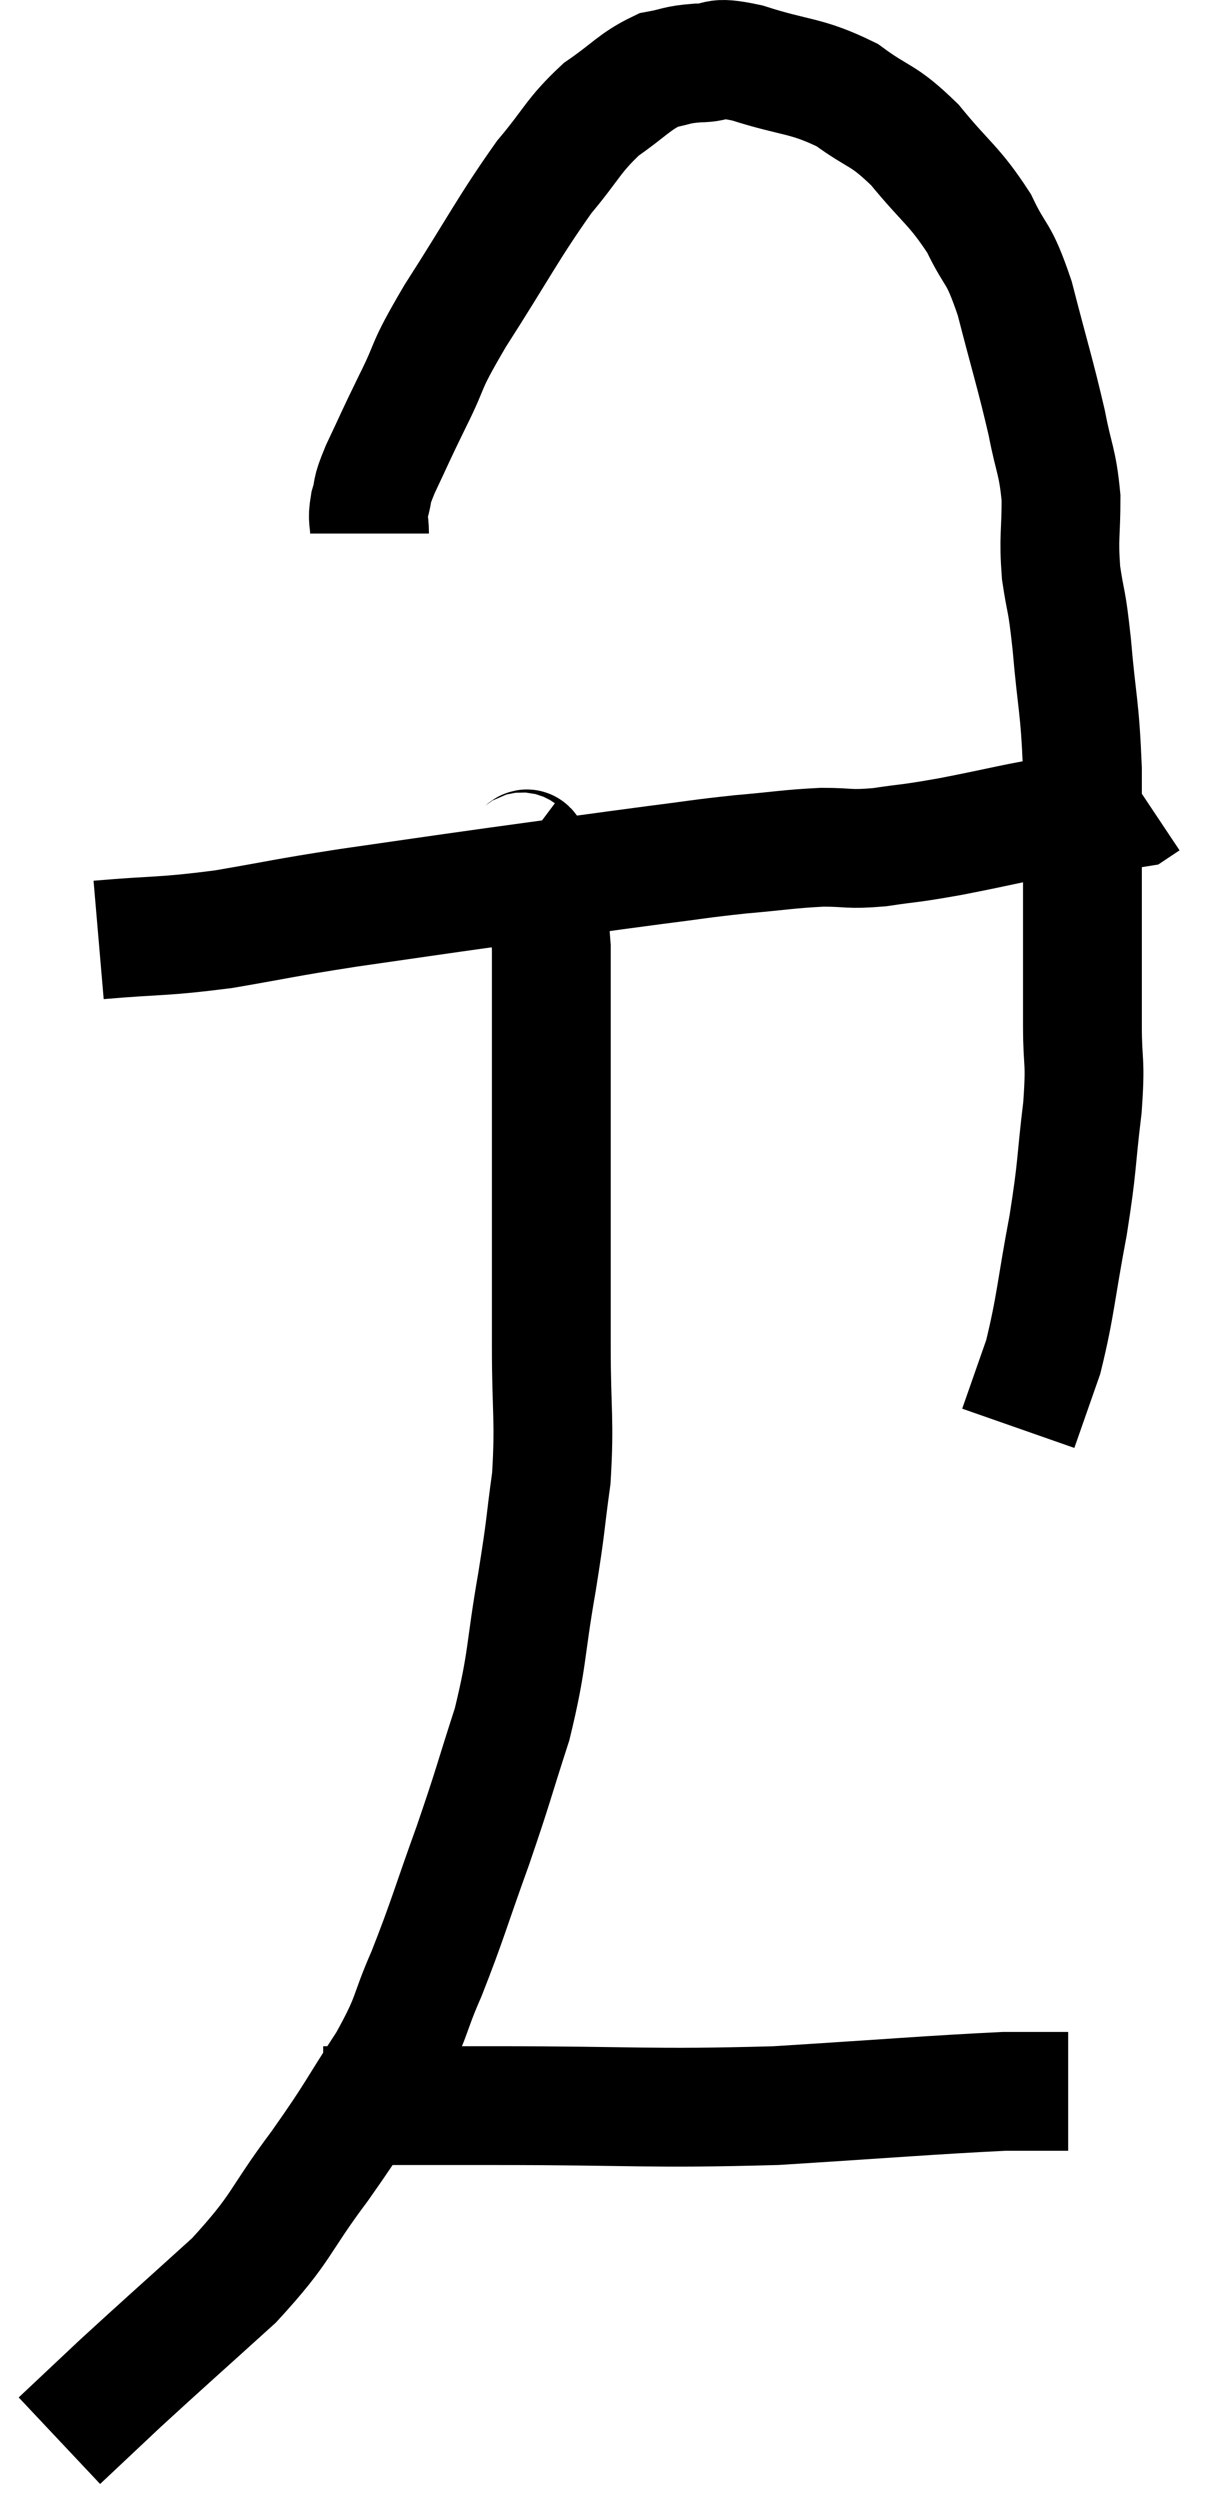 <svg xmlns="http://www.w3.org/2000/svg" viewBox="11.9 5.12 20.3 42.08" width="20.3" height="42.08"><path d="M 13.56 20.94 C 14.61 20.85, 14.61 20.895, 15.66 20.76 C 16.71 20.58, 16.605 20.58, 17.76 20.4 C 19.02 20.22, 18.99 20.22, 20.28 20.04 C 21.6 19.86, 21.9 19.815, 22.92 19.68 C 23.64 19.59, 23.655 19.575, 24.36 19.5 C 25.05 19.44, 25.155 19.41, 25.74 19.38 C 26.22 19.38, 26.16 19.425, 26.7 19.38 C 27.3 19.29, 27.135 19.335, 27.9 19.2 C 28.83 19.02, 28.98 18.96, 29.76 18.84 C 30.39 18.78, 30.66 18.78, 31.02 18.72 C 31.11 18.66, 31.155 18.63, 31.2 18.6 L 31.2 18.6" fill="none" stroke="black" stroke-width="2"></path><path d="M 18.12 14.1 C 18.12 13.86, 18.075 13.89, 18.12 13.62 C 18.21 13.32, 18.12 13.455, 18.3 13.02 C 18.57 12.45, 18.525 12.525, 18.84 11.88 C 19.2 11.16, 19.005 11.385, 19.56 10.44 C 20.31 9.27, 20.445 8.97, 21.06 8.1 C 21.54 7.53, 21.54 7.41, 22.02 6.96 C 22.5 6.63, 22.575 6.495, 22.98 6.3 C 23.31 6.24, 23.265 6.21, 23.64 6.18 C 24.06 6.18, 23.85 6.045, 24.48 6.18 C 25.32 6.45, 25.455 6.375, 26.16 6.72 C 26.73 7.14, 26.745 7.02, 27.3 7.56 C 27.84 8.22, 27.96 8.235, 28.38 8.88 C 28.68 9.51, 28.695 9.3, 28.98 10.14 C 29.25 11.19, 29.325 11.4, 29.52 12.24 C 29.64 12.87, 29.7 12.87, 29.76 13.5 C 29.76 14.13, 29.715 14.145, 29.76 14.76 C 29.85 15.36, 29.85 15.135, 29.94 15.96 C 30.03 17.01, 30.075 16.965, 30.12 18.06 C 30.12 19.2, 30.12 19.26, 30.12 20.34 C 30.12 21.36, 30.12 21.525, 30.12 22.38 C 30.12 23.07, 30.18 22.92, 30.12 23.76 C 30 24.75, 30.045 24.69, 29.88 25.74 C 29.67 26.85, 29.67 27.105, 29.46 27.96 C 29.25 28.56, 29.145 28.86, 29.04 29.16 C 29.04 29.16, 29.04 29.16, 29.04 29.16 L 29.04 29.16" fill="none" stroke="black" stroke-width="2"></path><path d="M 20.64 19.44 C 20.76 19.53, 20.745 19.215, 20.88 19.62 C 21.03 20.34, 21.105 20.025, 21.18 21.06 C 21.18 22.41, 21.18 22.5, 21.18 23.76 C 21.18 24.93, 21.18 25.095, 21.18 26.1 C 21.18 26.94, 21.18 26.805, 21.18 27.78 C 21.18 28.89, 21.24 29.01, 21.18 30 C 21.06 30.87, 21.105 30.705, 20.94 31.74 C 20.73 32.94, 20.79 33.03, 20.52 34.14 C 20.19 35.16, 20.22 35.13, 19.86 36.18 C 19.47 37.26, 19.44 37.425, 19.08 38.34 C 18.75 39.09, 18.87 39.03, 18.42 39.84 C 17.85 40.71, 17.925 40.665, 17.28 41.58 C 16.56 42.54, 16.68 42.585, 15.84 43.5 C 14.88 44.37, 14.655 44.565, 13.92 45.24 C 13.41 45.72, 13.155 45.96, 12.9 46.2 L 12.9 46.2" fill="none" stroke="black" stroke-width="2"></path><path d="M 17.34 40.56 C 18.78 40.56, 18.315 40.56, 20.22 40.56 C 22.59 40.56, 22.815 40.62, 24.96 40.56 C 26.88 40.44, 27.57 40.38, 28.8 40.32 C 29.34 40.32, 29.61 40.32, 29.88 40.32 L 29.88 40.32" fill="none" stroke="black" stroke-width="2"></path></svg>